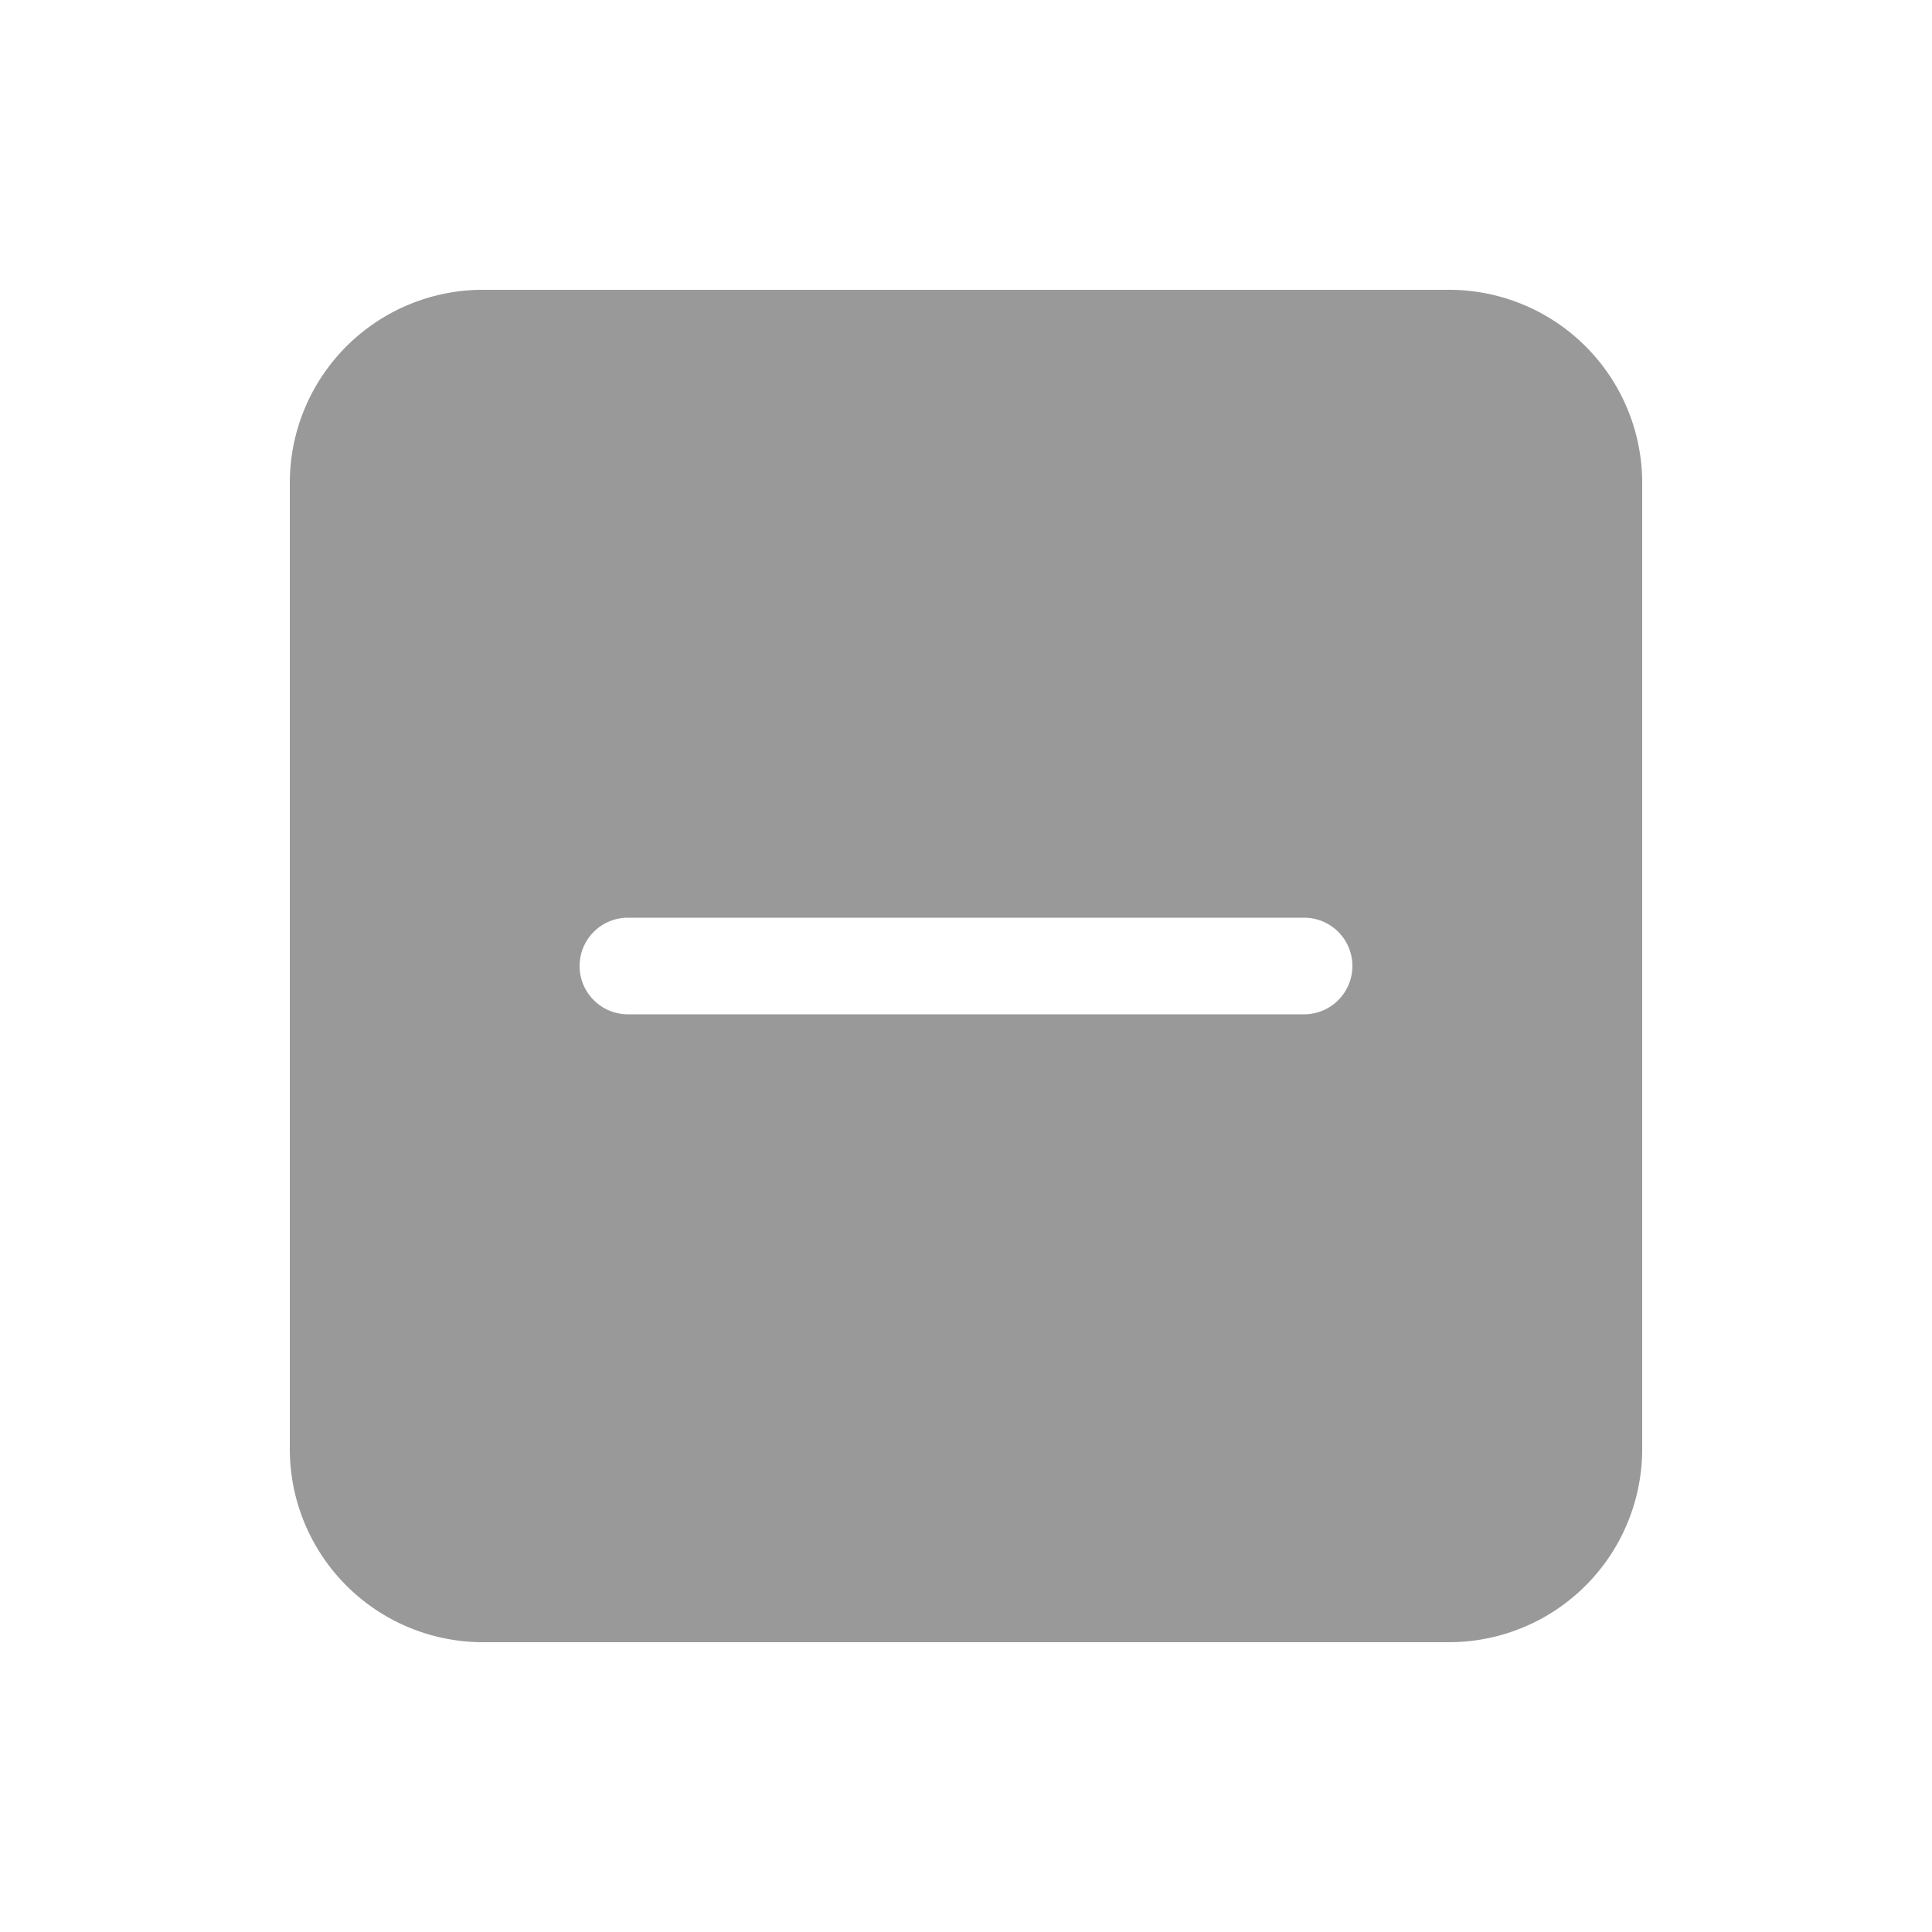 <svg xmlns="http://www.w3.org/2000/svg" width="50" height="50" preserveAspectRatio="xMidYMid meet" viewBox="0 0 50 50"><path fill="#999" d="M12.5 7.5a5 5 0 0 0-5 5v25a5 5 0 0 0 5 5h25a5 5 0 0 0 5-5v-25a5 5 0 0 0-5-5h-25zm21.25 16.25a1.25 1.25 0 0 1 0 2.5h-17.5a1.25 1.25 0 0 1 0-2.5h17.5z"/></svg>
